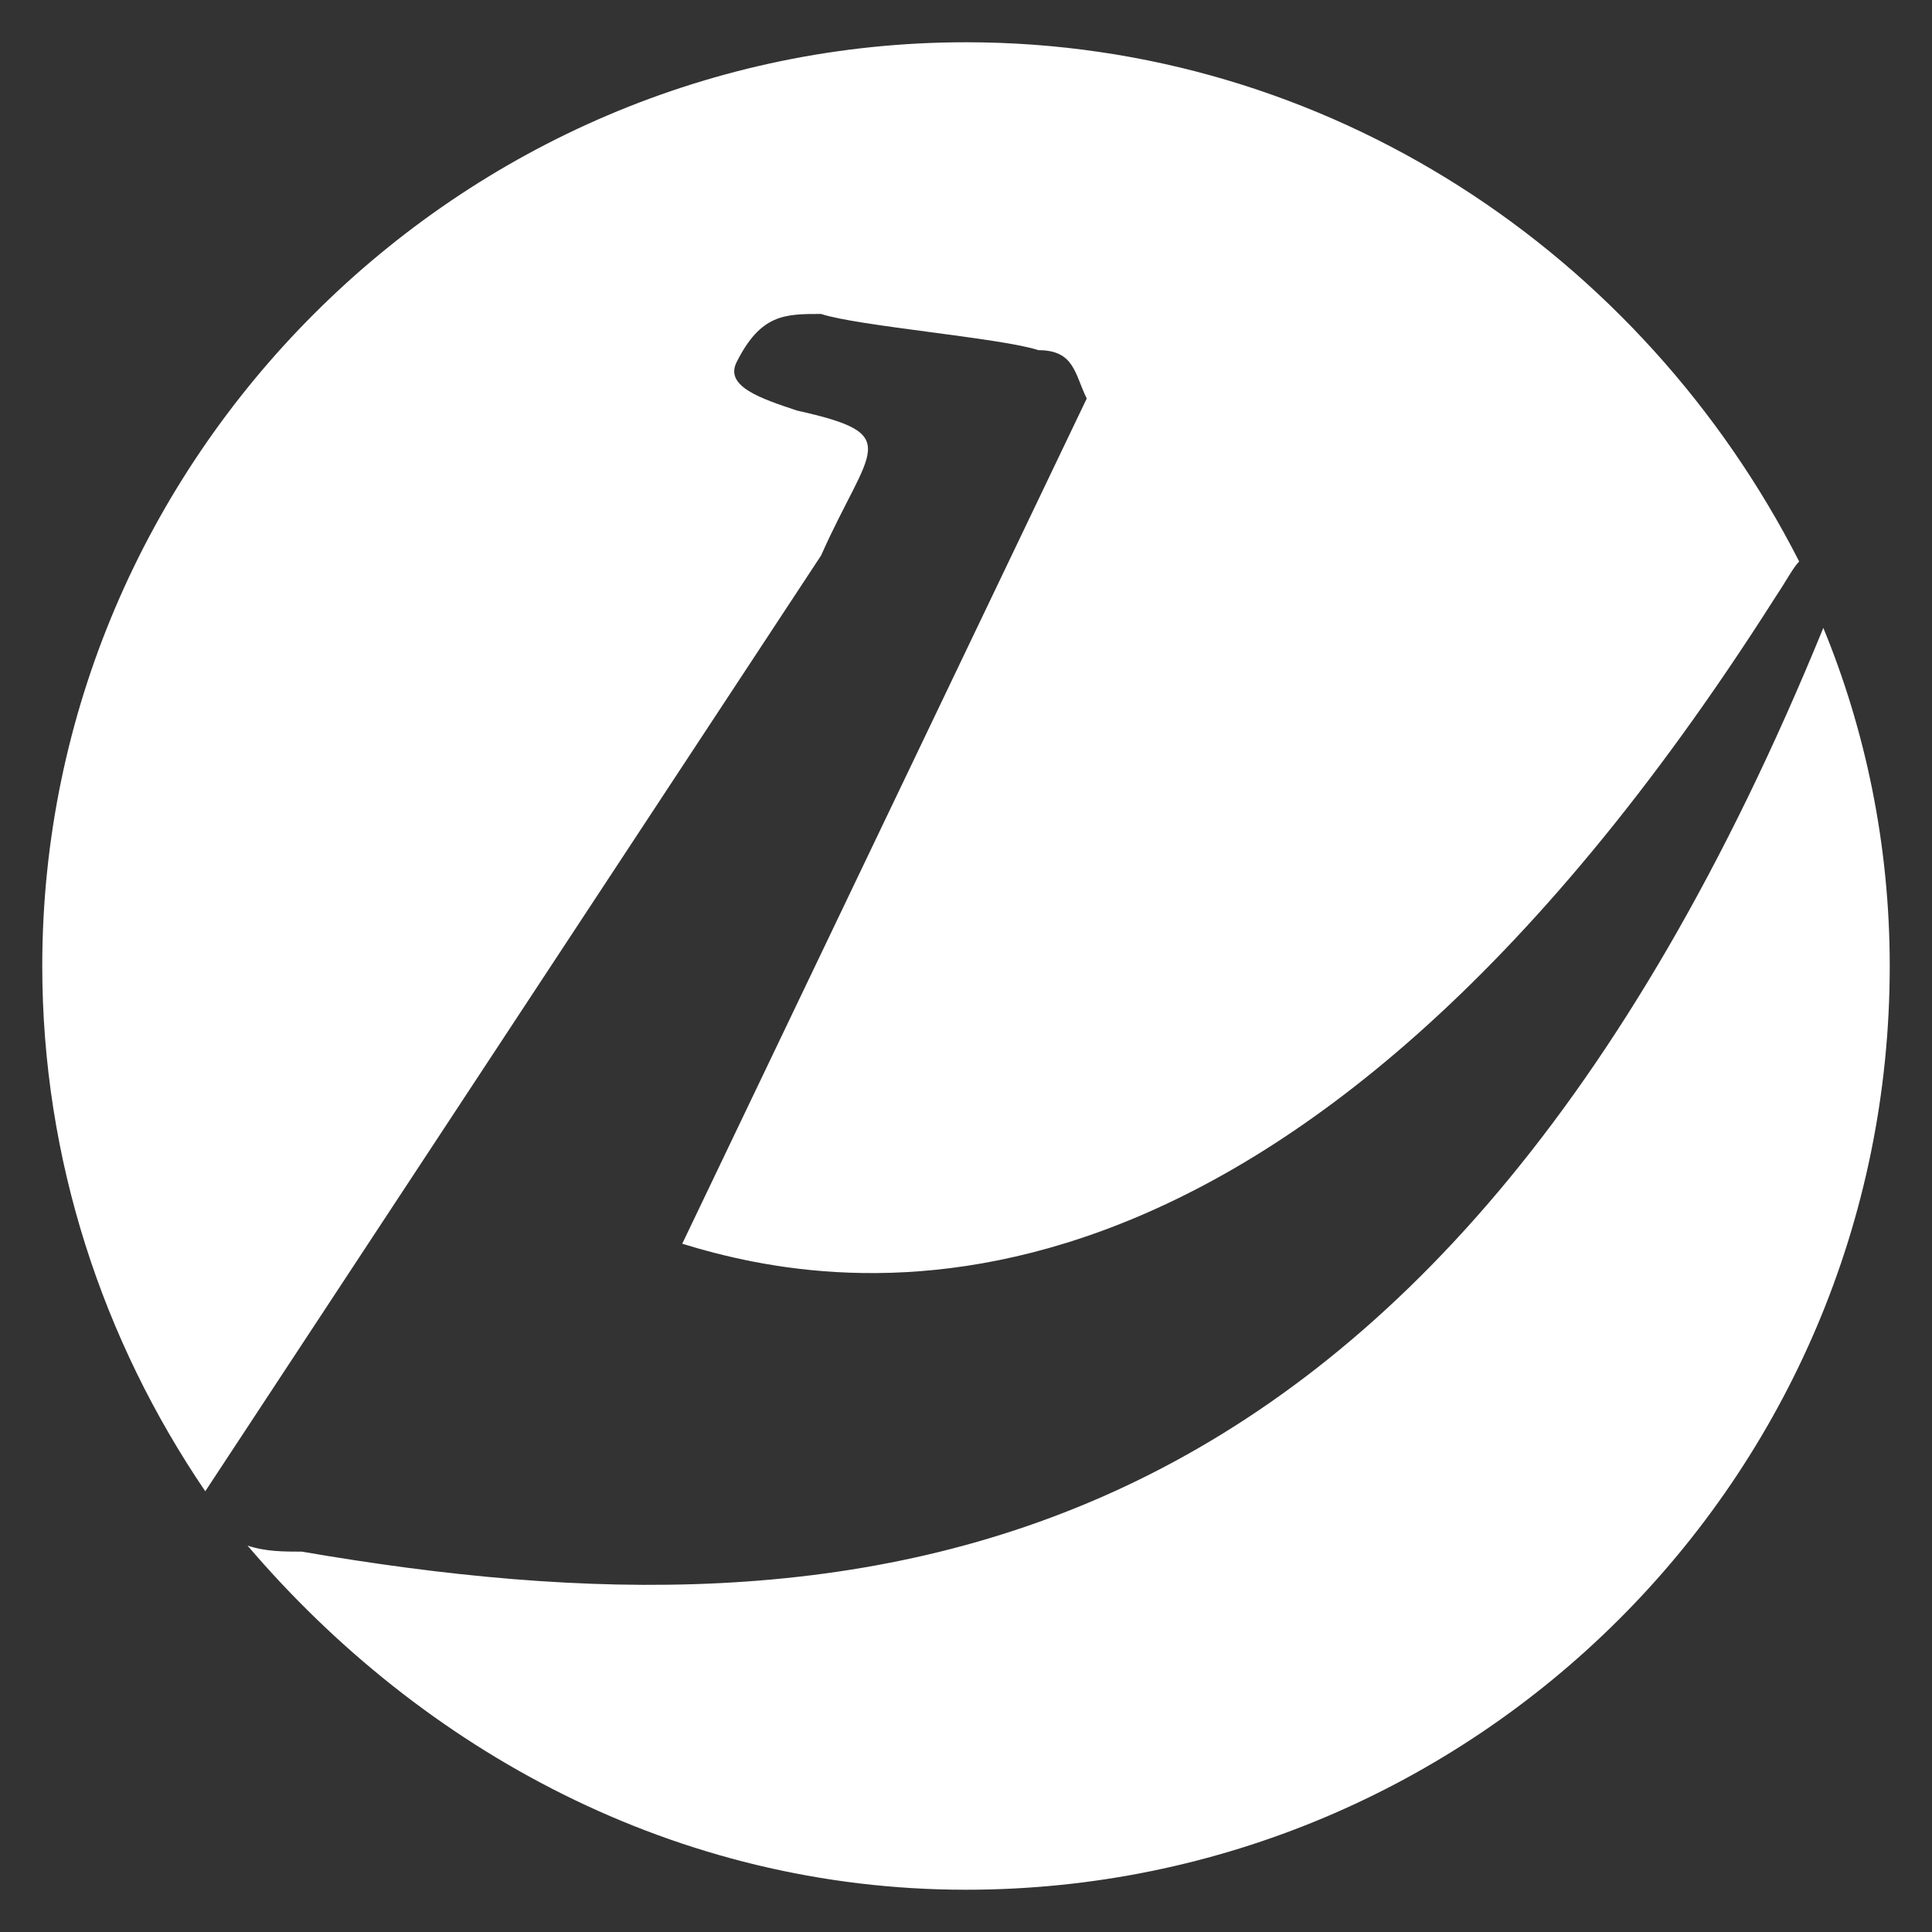 <?xml version="1.0" encoding="utf-8"?>
<!-- Generator: Adobe Illustrator 24.1.2, SVG Export Plug-In . SVG Version: 6.00 Build 0)  -->
<svg version="1.1" id="Capa_1" xmlns="http://www.w3.org/2000/svg" xmlns:xlink="http://www.w3.org/1999/xlink" x="0px" y="0px"
	 viewBox="0 0 32 32" style="enable-background:new 0 0 32 32;" xml:space="preserve">
<rect x="0" y="0" width="32" height="32" fill="#333333" stroke="none"/>
<g id="layer-icon">
<style>
	path {
	fill: white;
	}
    @media (prefers-color-scheme: dark) {
      path {
        fill: white;
      }
    }
</style>
	<g>
		<path d="M30.2,10.4C23.7,26.3,14.3,27.3,5,25.7c-0.3,0-0.6,0-0.9-0.1C7,29,11.2,31.3,16,31.3c8.4,0,15.3-6.8,15.3-15.3
			C31.3,14,30.9,12.1,30.2,10.4z"/>
		<path d="M13.6,9.2c0.8-1.8,1.4-2-0.4-2.4c-0.6-0.2-1.2-0.4-1-0.8c0.4-0.8,0.8-0.8,1.4-0.8c0.6,0.2,3,0.4,3.6,0.6
			c0.6,0,0.6,0.4,0.8,0.8l-6.7,14c2.6,0.8,9.9,2.2,18.1-10.7c0.2-0.3,0.3-0.5,0.4-0.6C27.2,4.2,22,0.7,16,0.7
			C7.6,0.7,0.7,7.6,0.7,16c0,3.2,1,6.2,2.7,8.7L13.6,9.2z"/>
	</g>
</g>
</svg>
